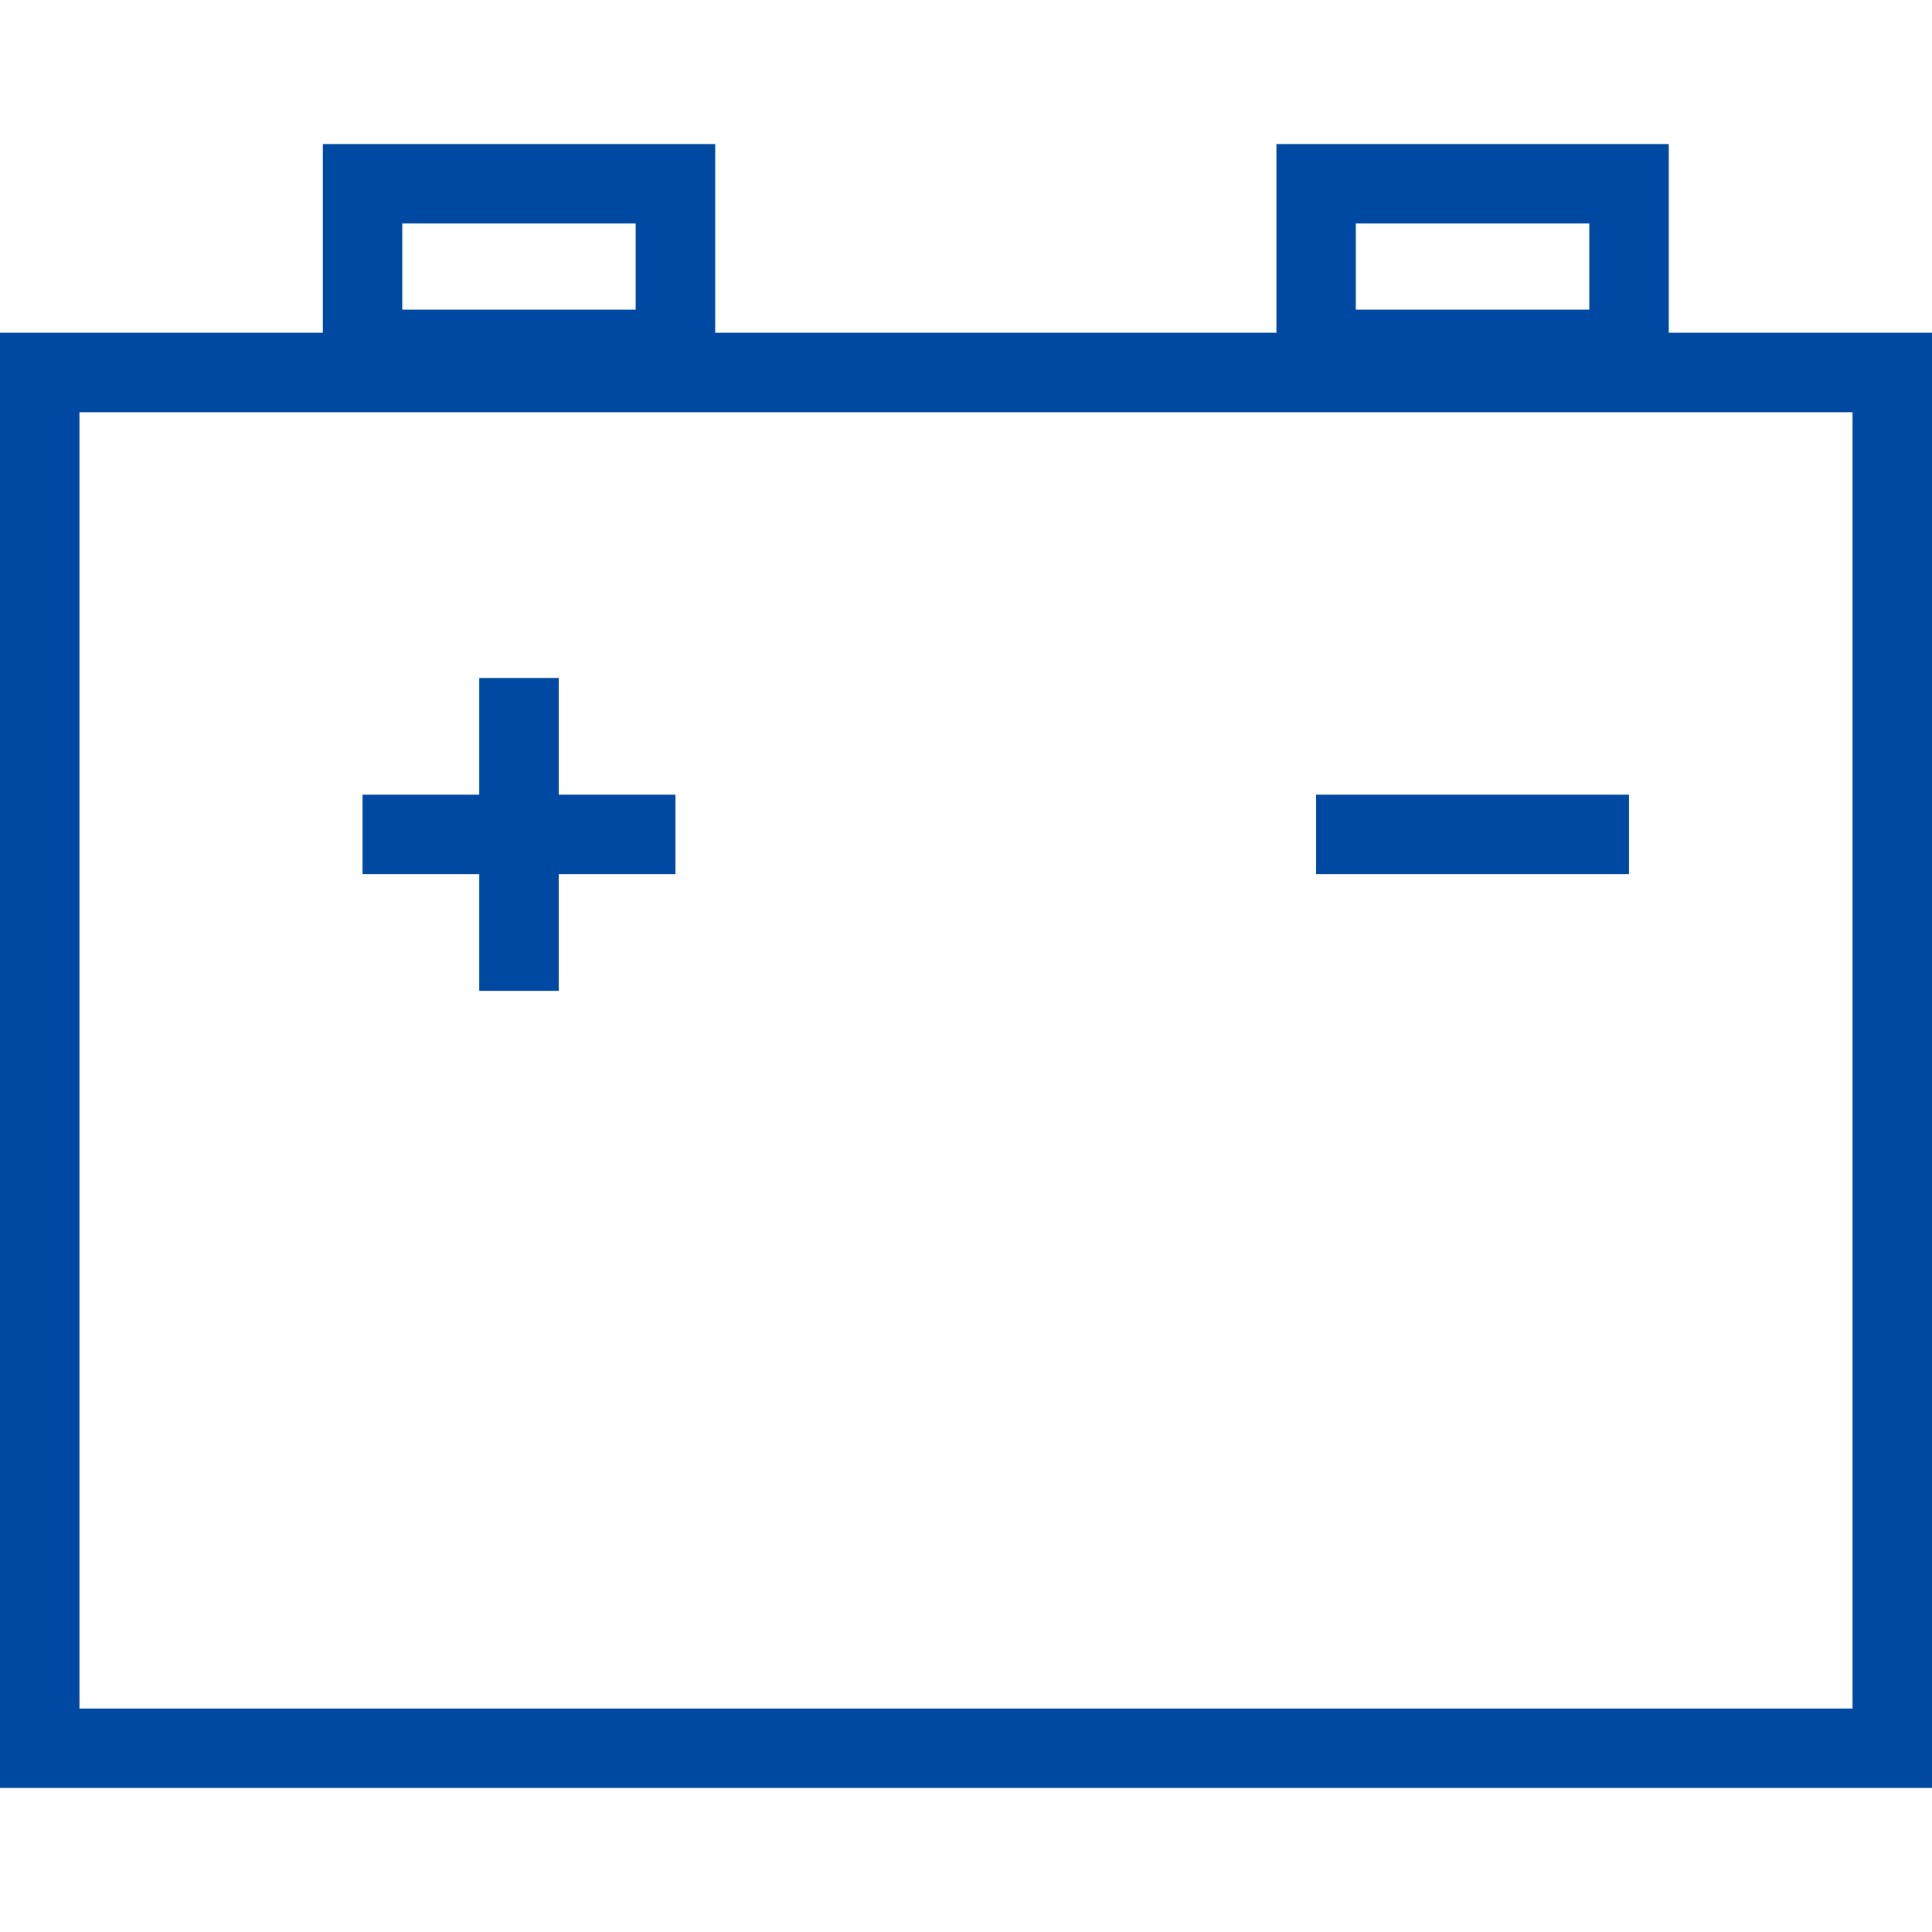 <?xml version="1.0" encoding="iso-8859-1"?>
<!-- Generator: Adobe Illustrator 16.0.0, SVG Export Plug-In . SVG Version: 6.00 Build 0)  -->
<!DOCTYPE svg PUBLIC "-//W3C//DTD SVG 1.1//EN" "http://www.w3.org/Graphics/SVG/1.1/DTD/svg11.dtd">
<svg xmlns="http://www.w3.org/2000/svg" xmlns:xlink="http://www.w3.org/1999/xlink" version="1.1" id="Capa_1" x="0px" y="0px" width="512px" height="512px" viewBox="0 0 284.711 284.711" style="enable-background:new 0 0 284.711 284.711;" xml:space="preserve">
<g>
	<g>
		<path d="M245.921,49.037V21.225H188.1v27.812h-82.705V21.225h-57.82v27.812H0v214.449h284.711V49.037    H245.921z M199.805,32.936h34.399v12.688h-34.399V32.936z M59.279,32.936h34.399v12.688H59.279V32.936z M272.995,251.781H11.711    V60.748h261.29v191.033H272.995z" fill="#0049A3"/>
		<rect x="193.949" y="117.11" width="46.11" height="11.71" fill="#0049A3"/>
		<polygon points="70.626,146.015 82.337,146.015 82.337,128.821 99.539,128.821 99.539,117.11     82.337,117.11 82.337,99.908 70.626,99.908 70.626,117.11 53.424,117.11 53.424,128.821 70.626,128.821   " fill="#0049A3"/>
	</g>
</g>
<g>
</g>
<g>
</g>
<g>
</g>
<g>
</g>
<g>
</g>
<g>
</g>
<g>
</g>
<g>
</g>
<g>
</g>
<g>
</g>
<g>
</g>
<g>
</g>
<g>
</g>
<g>
</g>
<g>
</g>
</svg>
